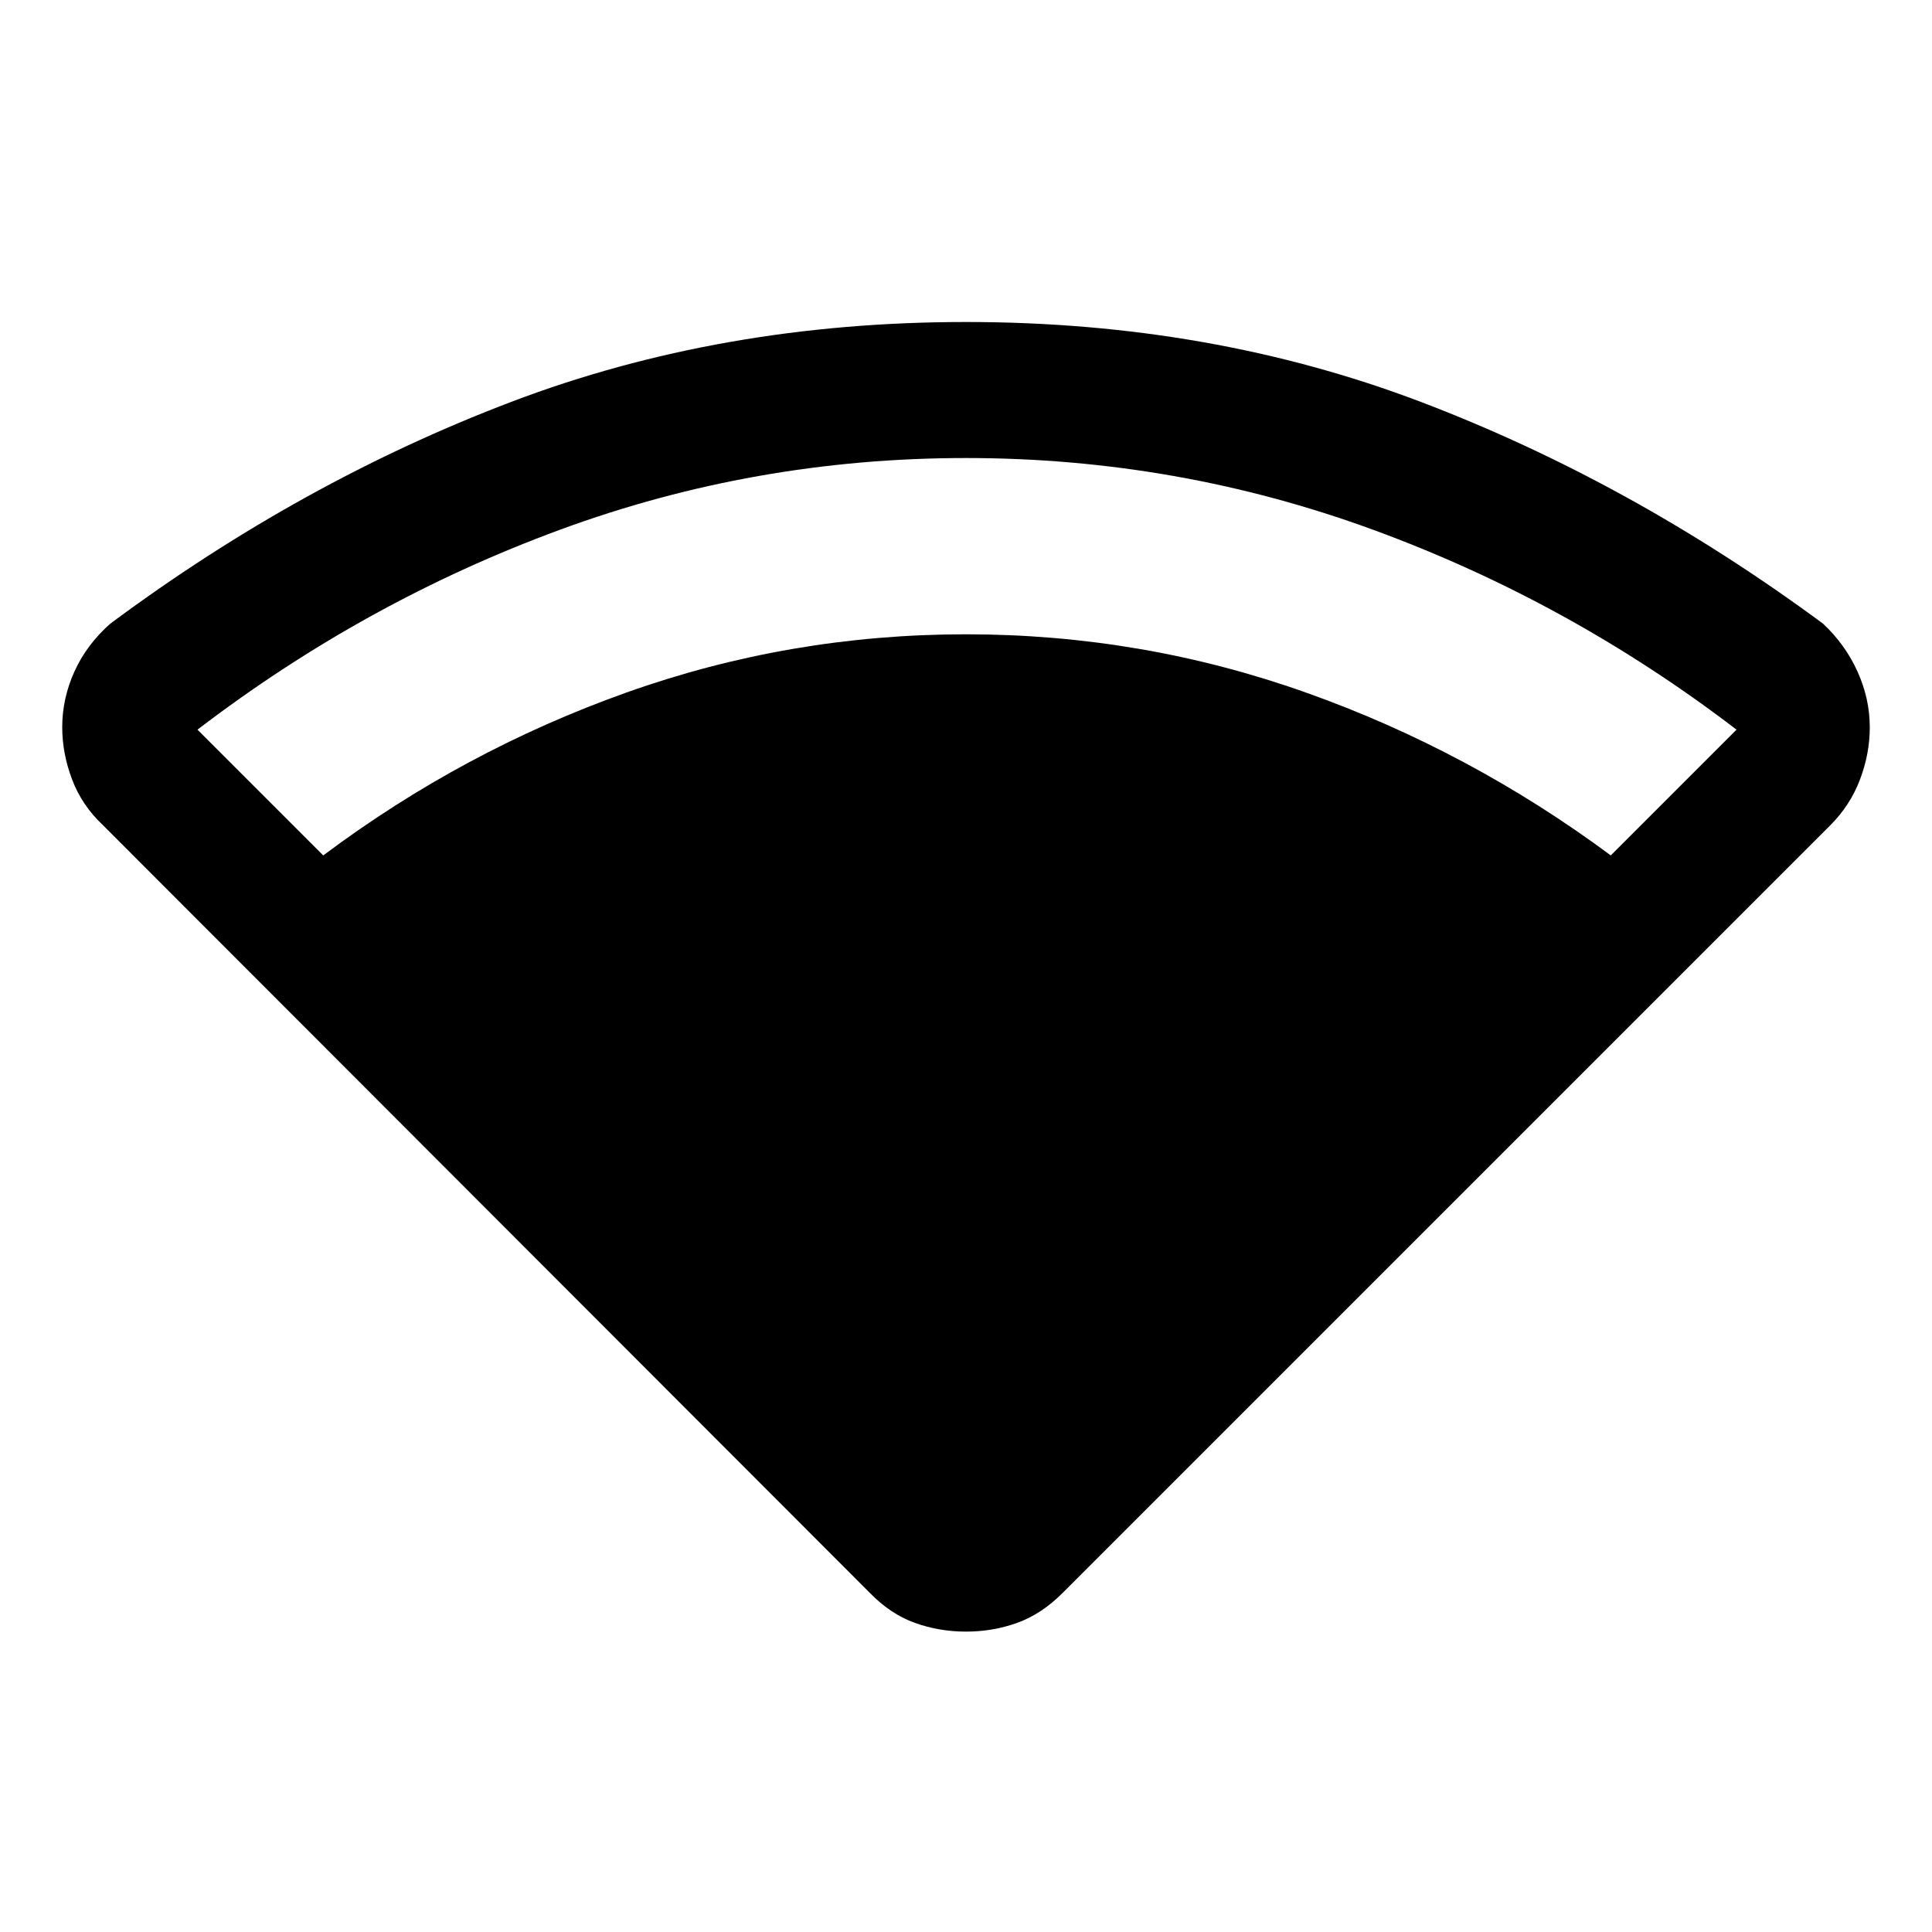 <svg xmlns="http://www.w3.org/2000/svg" height="40" viewBox="0 -960 960 960" width="40"><path d="M160.62-534.95q69.46-52.02 150.7-80.95 81.24-28.92 168.68-28.92 87.44 0 168.85 28.92 81.41 28.93 151.53 80.95l62.49-62.49q-83.31-63.71-180.63-99.34-97.33-35.63-202.24-35.63-104.91 0-201.74 35.63-96.82 35.63-180.13 99.34l62.49 62.49Zm271.66 366.51L51.18-549.95q-10.49-9.85-15.37-22.77-4.89-12.92-4.89-26 0-14.18 6.06-27.58 6.05-13.4 17.82-23.8 94.94-70.57 199.29-110.23Q358.44-800 480-800t225.91 39.67q104.35 39.66 199.96 110.23 11.1 10.43 17.15 23.87 6.06 13.45 6.06 27.61 0 13.21-4.89 26.03-4.88 12.82-14.7 22.64L527.97-168.44q-10.48 10.49-22.57 14.84-12.09 4.34-25.4 4.34-13.31 0-25.4-4.34-12.09-4.35-22.32-14.84Z"/></svg>